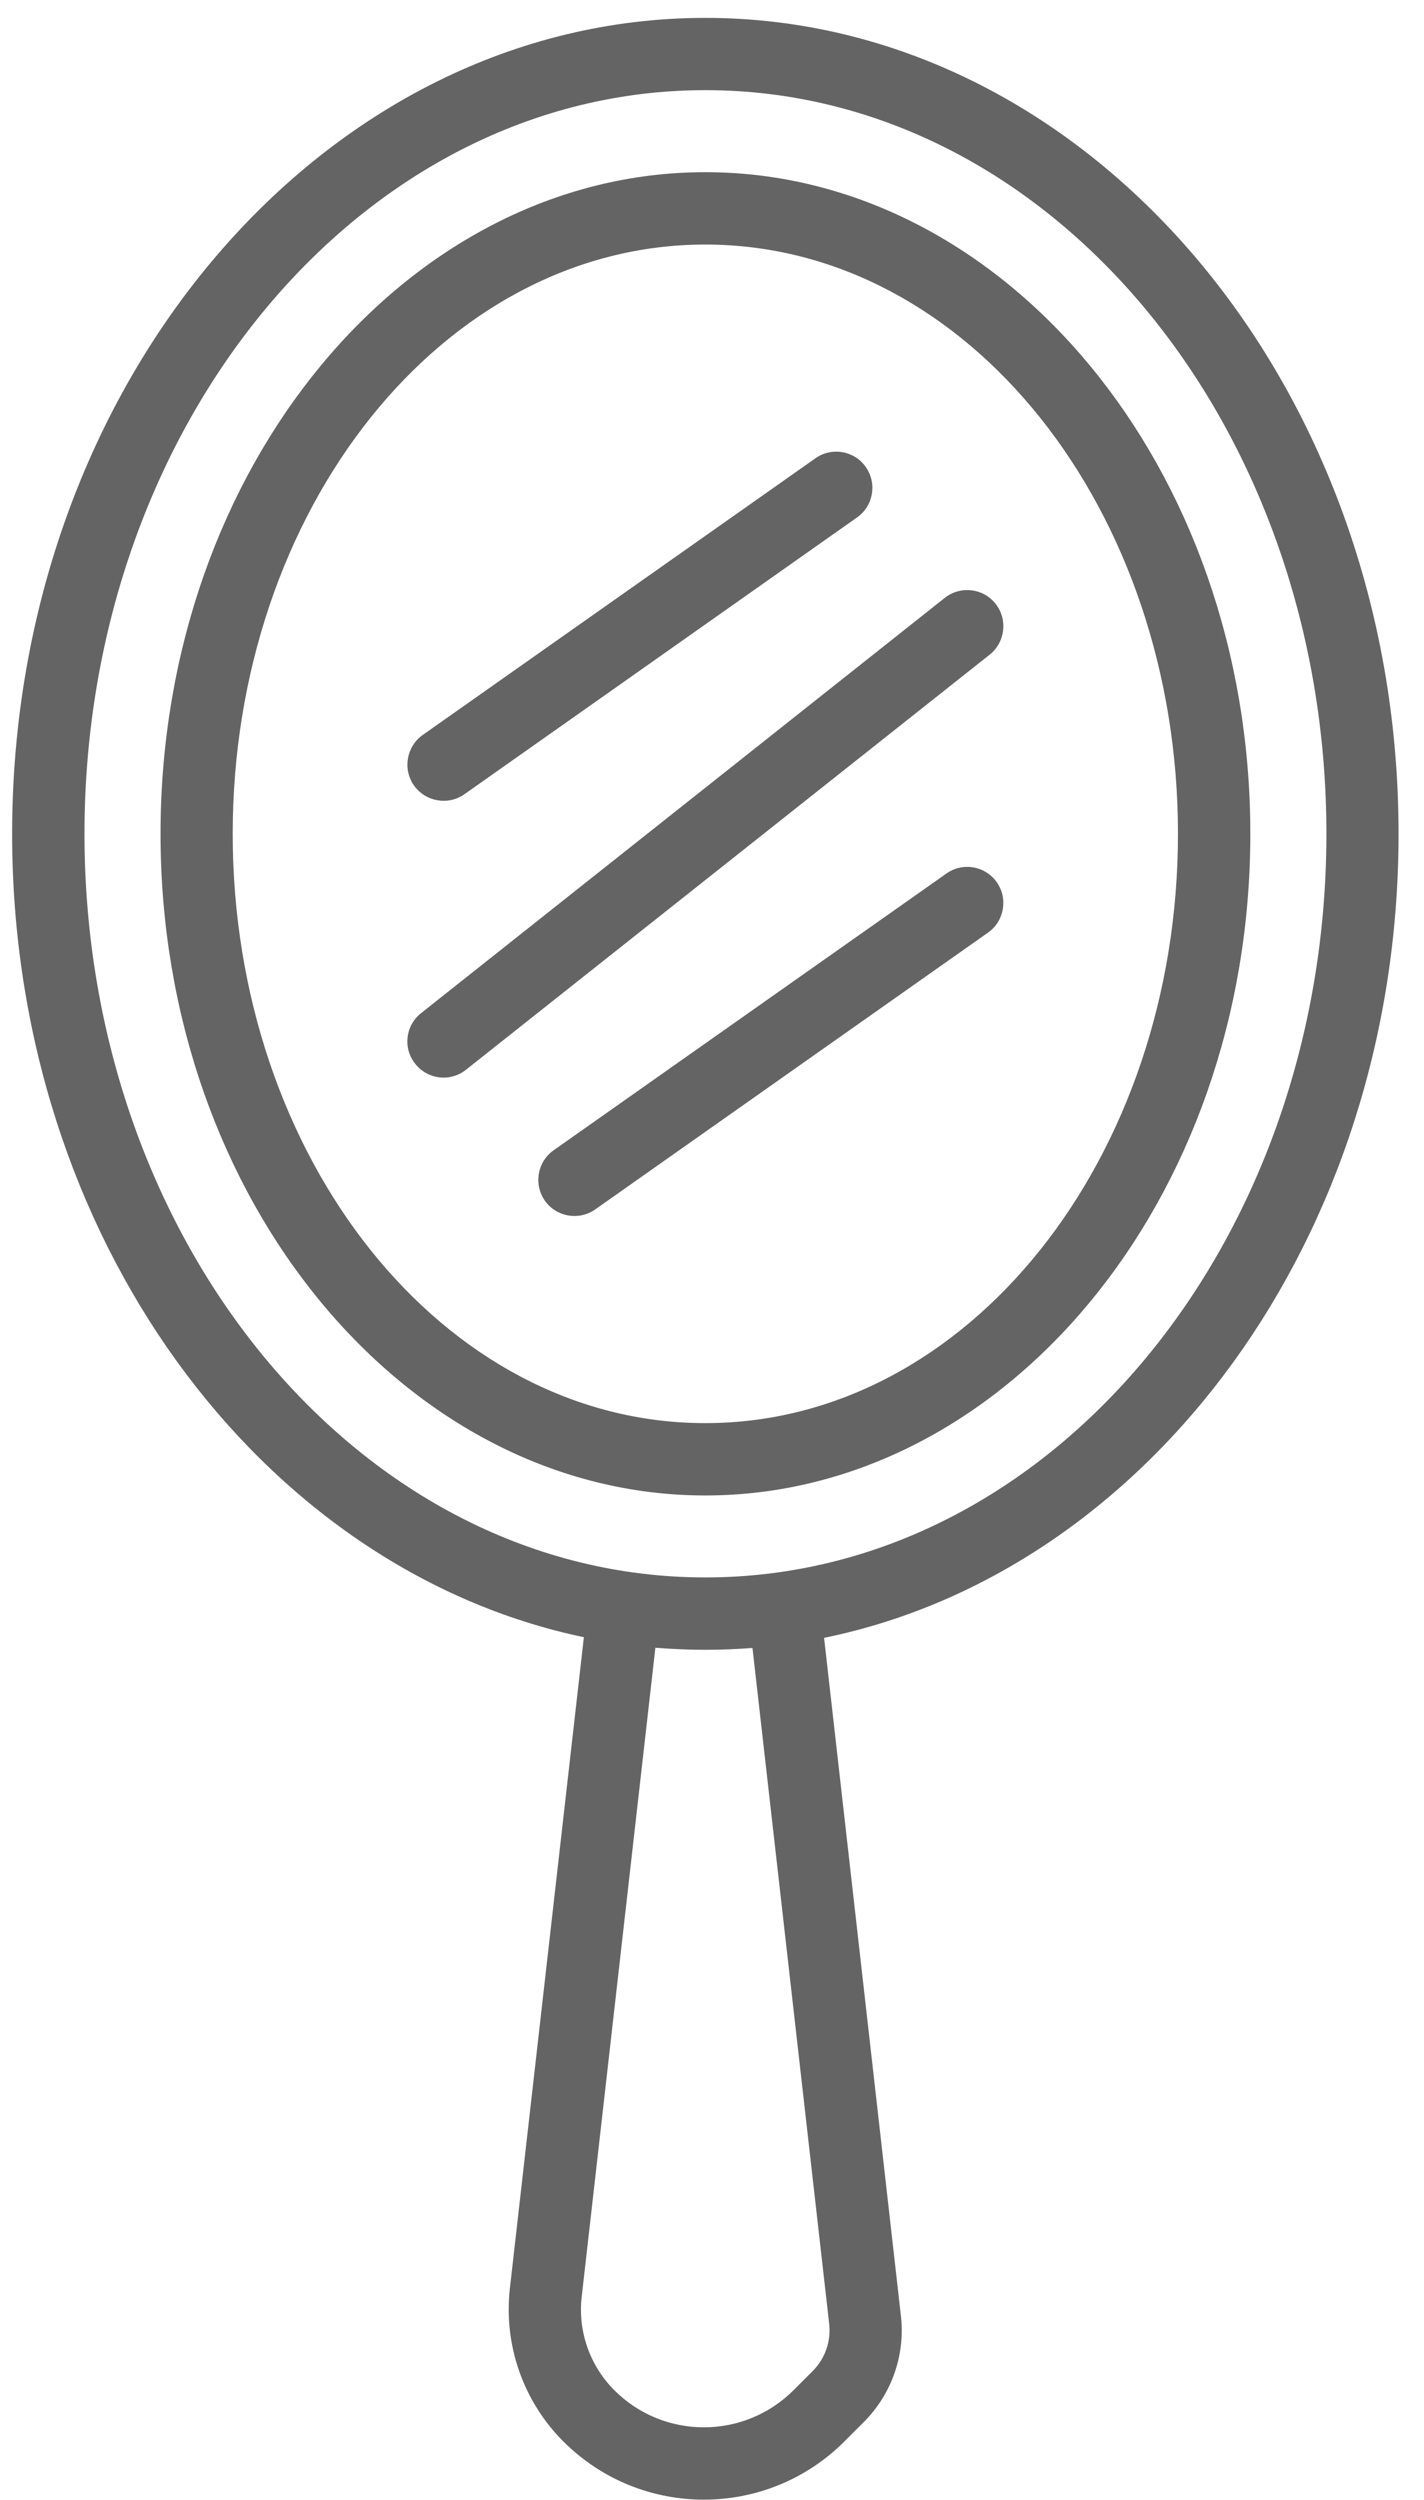 <svg width="45" height="79" viewBox="0 0 45 79" fill="none" xmlns="http://www.w3.org/2000/svg">
<g clip-path="url(#clip0_11124_100)">
<path fill-rule="evenodd" clip-rule="evenodd" d="M18.451 51.737C8.227 49.597 0.383 39.074 0.383 26.35C0.383 12.069 10.258 0.565 22.289 0.565C34.322 0.565 44.196 12.069 44.196 26.35C44.196 39.112 36.31 49.659 26.042 51.757L28.469 73.177C28.613 74.418 28.178 75.656 27.299 76.537L26.689 77.147C24.234 79.606 20.252 79.606 17.797 77.147C16.533 75.879 15.913 74.103 16.112 72.32L18.451 51.737ZM23.779 52.077C23.286 52.114 22.789 52.135 22.289 52.135C21.762 52.135 21.231 52.111 20.711 52.07L18.383 72.577C18.256 73.668 18.639 74.755 19.413 75.533C20.974 77.096 23.512 77.096 25.076 75.533L25.686 74.923C26.076 74.532 26.265 73.983 26.203 73.434L23.779 52.077ZM22.289 2.849C11.404 2.849 2.67 13.427 2.67 26.35C2.67 39.27 11.404 49.848 22.289 49.848C33.181 49.848 41.916 39.27 41.916 26.35C41.916 13.426 33.181 2.849 22.289 2.849ZM22.289 5.441C31.723 5.441 39.512 14.754 39.512 26.35C39.512 37.946 31.722 47.258 22.289 47.258C12.856 47.258 5.073 37.946 5.073 26.35C5.073 14.754 12.856 5.441 22.289 5.441ZM22.289 7.728C13.976 7.728 7.354 16.129 7.354 26.35C7.354 36.572 13.976 44.972 22.289 44.972C30.603 44.972 37.225 36.572 37.225 26.35C37.225 16.129 30.603 7.728 22.289 7.728ZM29.911 27.602C30.425 27.239 31.137 27.362 31.5 27.88C31.859 28.394 31.739 29.107 31.223 29.471L18.811 38.218C18.294 38.581 17.581 38.458 17.218 37.943C16.859 37.426 16.979 36.712 17.496 36.349L29.911 27.602ZM29.856 18.893C30.353 18.502 31.072 18.584 31.462 19.081C31.852 19.575 31.767 20.295 31.277 20.686L14.722 33.808C14.226 34.199 13.513 34.113 13.123 33.619C12.726 33.126 12.811 32.406 13.308 32.015L29.856 18.893ZM25.771 14.48C26.285 14.117 27.001 14.243 27.36 14.758C27.723 15.275 27.6 15.989 27.083 16.352L14.675 25.099C14.158 25.462 13.445 25.335 13.082 24.821C12.719 24.303 12.846 23.59 13.356 23.227L25.771 14.48Z" fill="#646464"/>
</g>
<defs>
<clipPath id="clip0_11124_100">
<rect width="45" height="79" fill="white"/>
</clipPath>
</defs>
</svg>
